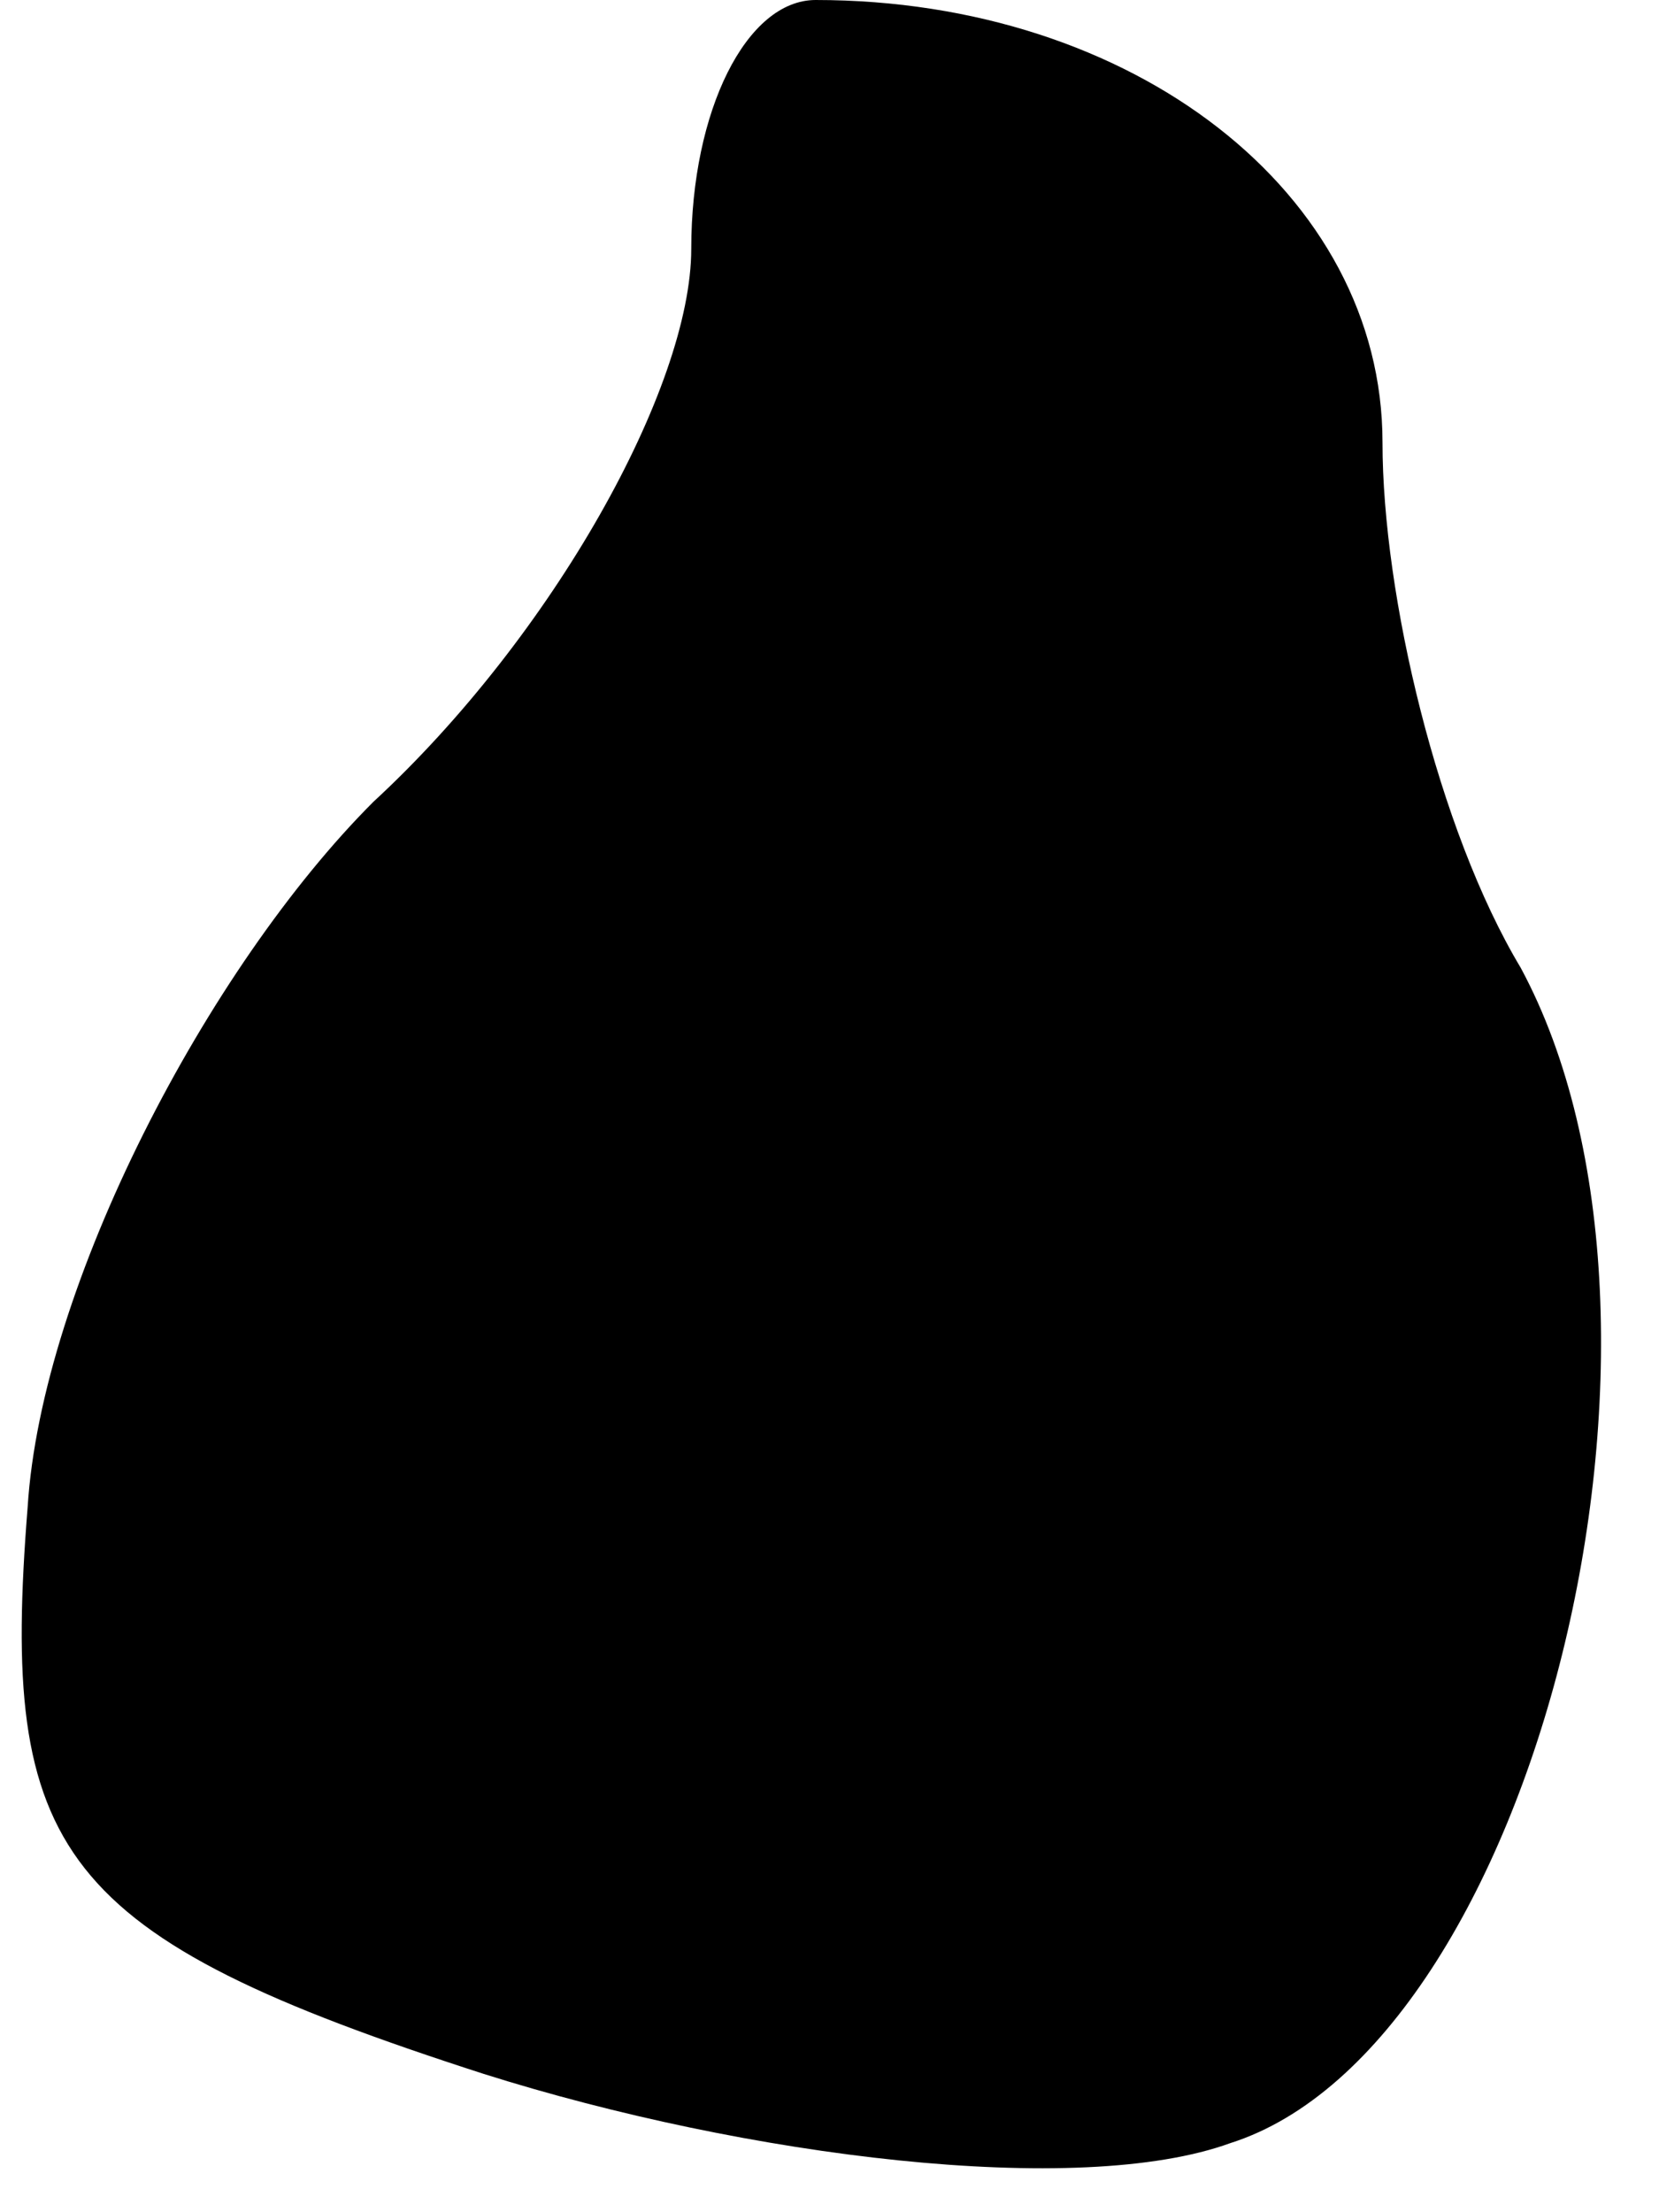 <?xml version="1.0" standalone="no"?>
<!DOCTYPE svg PUBLIC "-//W3C//DTD SVG 20010904//EN"
 "http://www.w3.org/TR/2001/REC-SVG-20010904/DTD/svg10.dtd">
<svg version="1.0" xmlns="http://www.w3.org/2000/svg"
 width="12pt" height="16pt" viewBox="0 0 12 16"
 preserveAspectRatio="xMidYMid meet">
<g transform="translate(0,16) scale(0.1,-0.1)"
fill="#000000" stroke="none">
<path fill="#000000" stroke="none" d="M50 142 c0 -10 -10 -28 -23 -40 -12
-12 -24 -35 -25 -51 -2 -25 2 -31 33 -41 19 -6 43 -9 54 -5 22 7 35 59 21 85
-6 10 -10 27 -10 38 0 18 -18 32 -41 32 -5 0 -9 -8 -9 -18z"/>
</g>
</svg>
